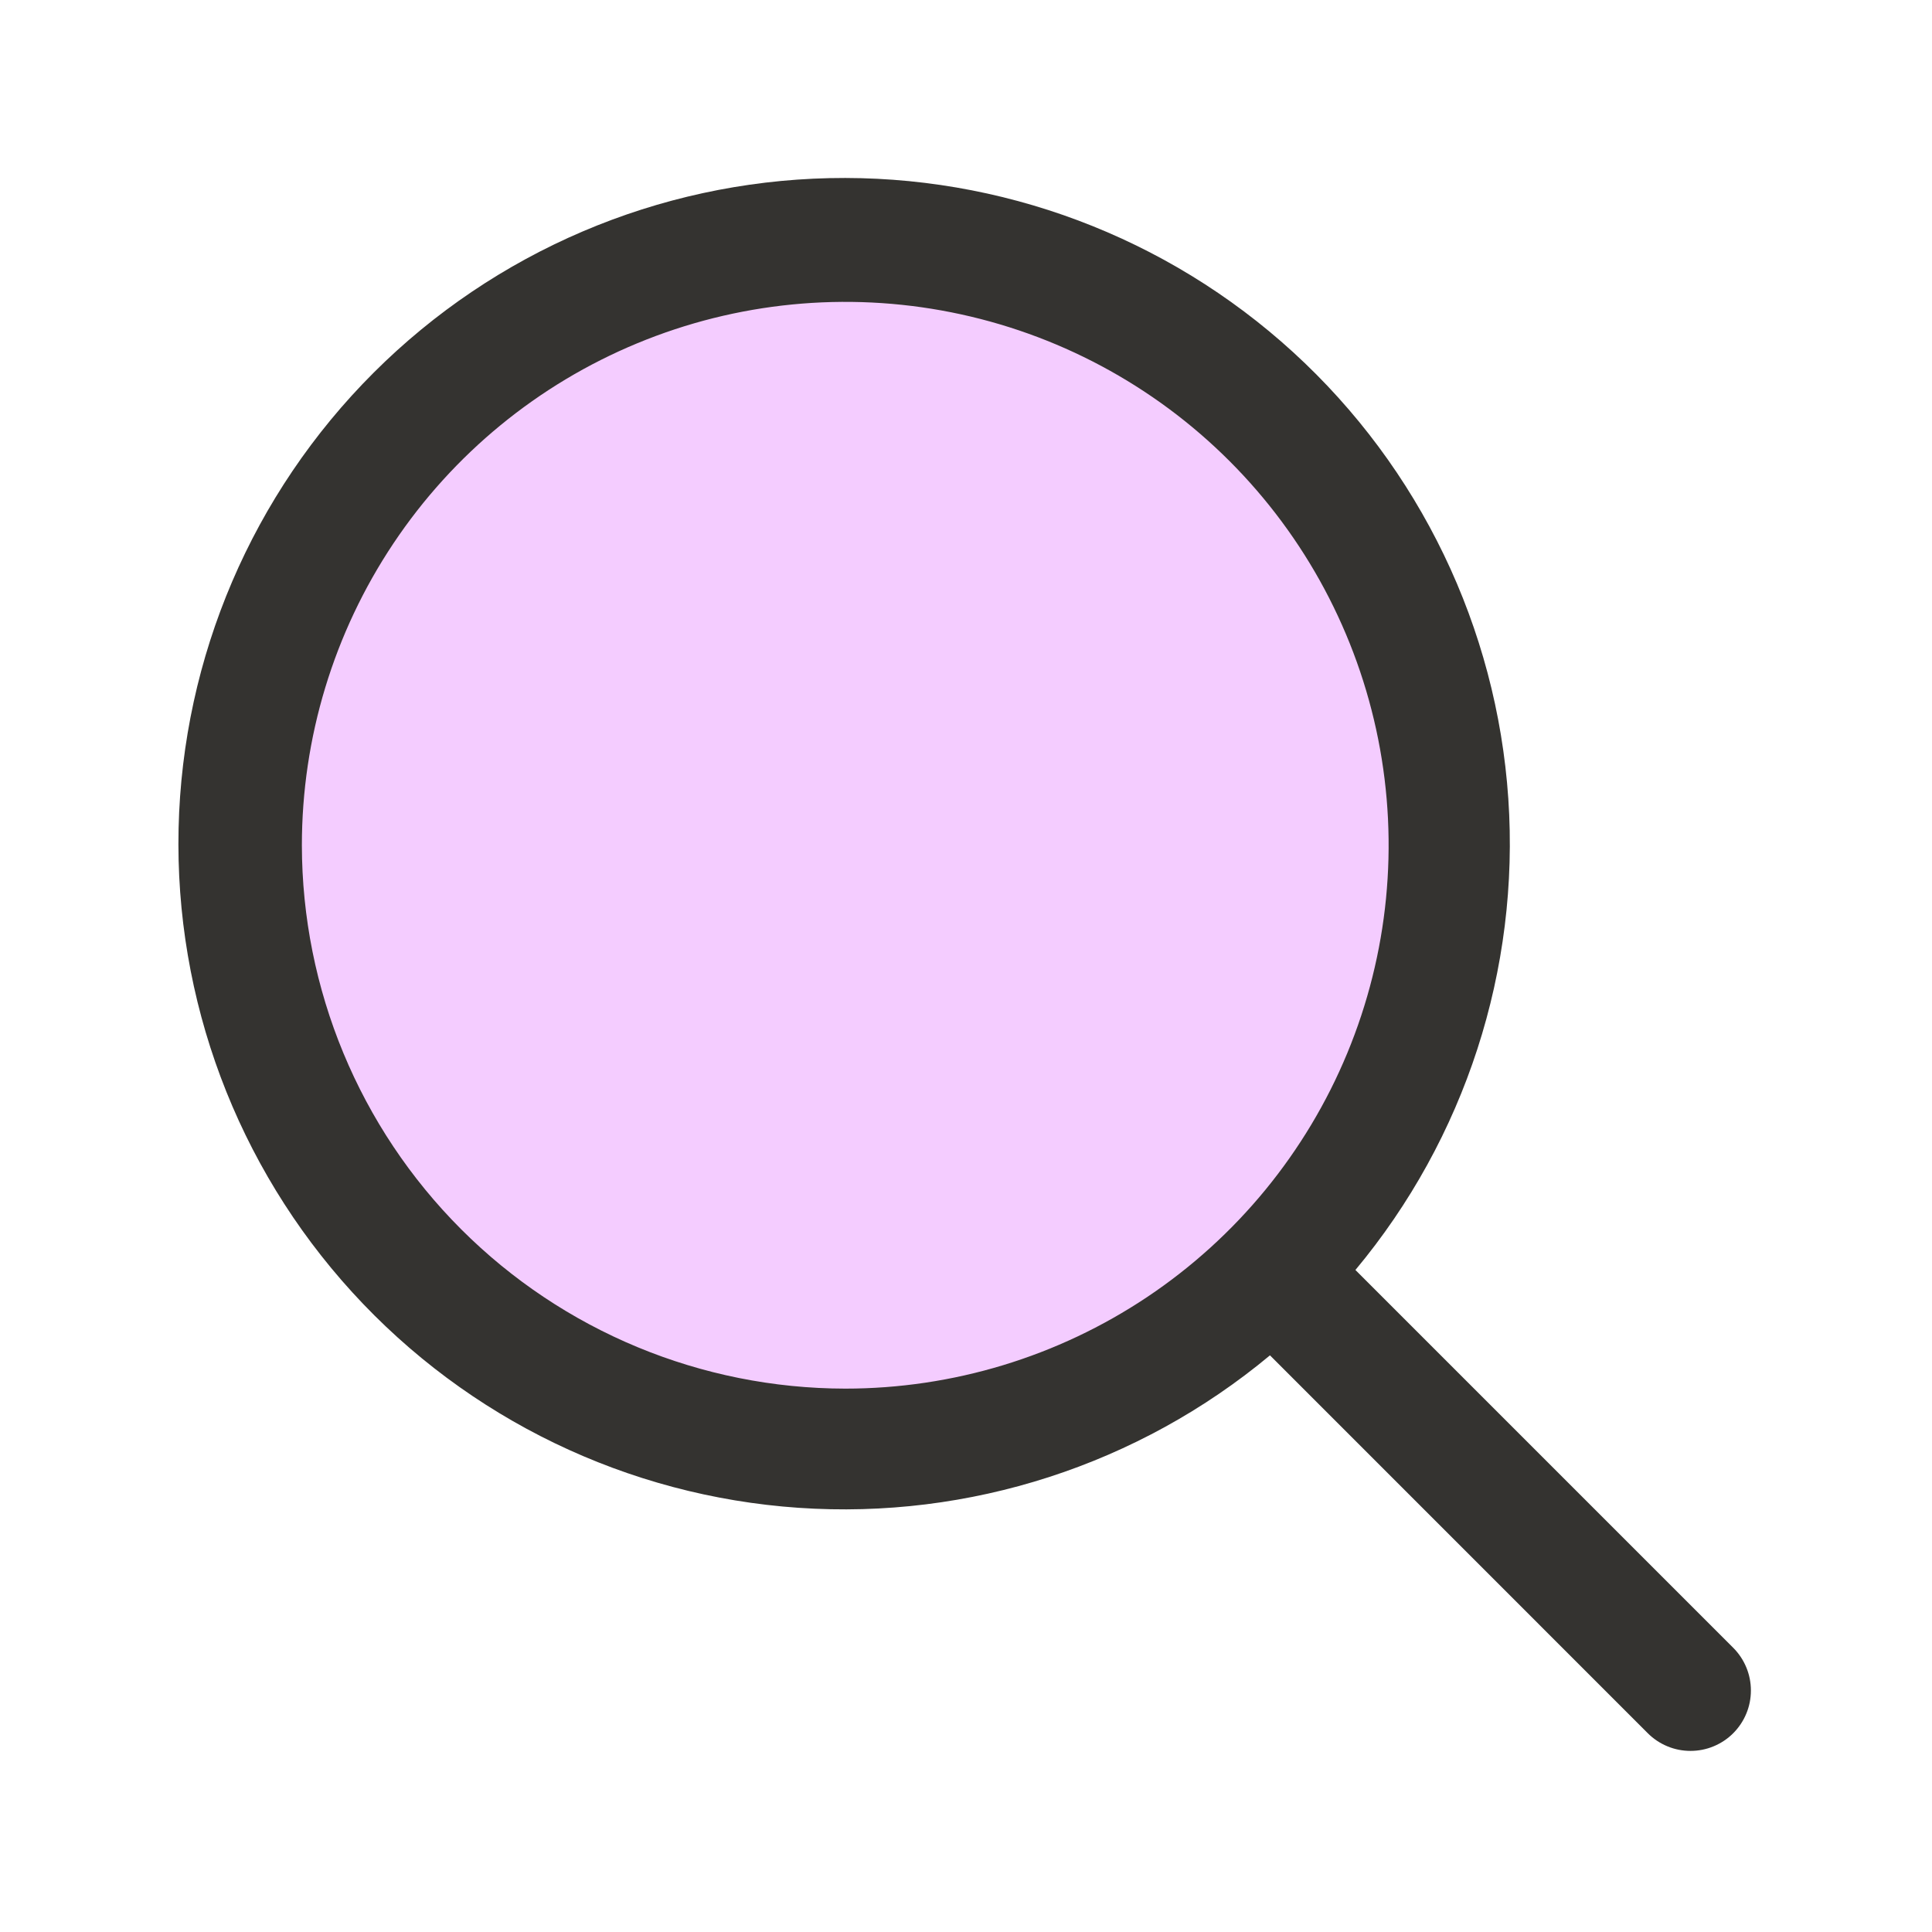 <svg width="80" height="80" viewBox="0 0 80 80" fill="none" xmlns="http://www.w3.org/2000/svg">
<g id="MagnifyingGlass">
<path id="Vector" opacity="0.2" d="M60 35C60 39.944 58.534 44.778 55.787 48.889C53.04 53.001 49.135 56.205 44.567 58.097C39.999 59.989 34.972 60.484 30.123 59.52C25.273 58.555 20.819 56.174 17.322 52.678C13.826 49.181 11.445 44.727 10.48 39.877C9.516 35.028 10.011 30.001 11.903 25.433C13.795 20.865 17 16.96 21.111 14.213C25.222 11.466 30.055 10 35 10C38.283 10 41.534 10.647 44.567 11.903C47.6 13.159 50.356 15.001 52.678 17.322C54.999 19.644 56.841 22.4 58.097 25.433C59.353 28.466 60 31.717 60 35Z" fill="#CC00FF"/>
<path id="Vector_2" d="M71.769 68.231L56.125 52.587C60.668 47.139 62.936 40.148 62.456 33.07C61.976 25.992 58.786 19.372 53.549 14.586C48.312 9.8 41.432 7.218 34.34 7.376C27.247 7.534 20.489 10.42 15.47 15.434C10.451 20.448 7.559 27.204 7.395 34.297C7.231 41.389 9.807 48.271 14.588 53.512C19.37 58.754 25.987 61.949 33.065 62.435C40.142 62.922 47.135 60.66 52.587 56.122L68.231 71.769C68.463 72.001 68.739 72.185 69.043 72.311C69.346 72.437 69.671 72.501 70 72.501C70.329 72.501 70.654 72.437 70.957 72.311C71.261 72.185 71.537 72.001 71.769 71.769C72.001 71.536 72.185 71.261 72.311 70.957C72.437 70.654 72.501 70.329 72.501 70C72.501 69.671 72.437 69.346 72.311 69.043C72.185 68.739 72.001 68.463 71.769 68.231ZM12.5 35C12.5 30.55 13.82 26.2 16.292 22.5C18.764 18.799 22.278 15.916 26.39 14.213C30.501 12.51 35.025 12.064 39.389 12.932C43.754 13.8 47.763 15.943 50.91 19.09C54.057 22.237 56.2 26.246 57.068 30.61C57.936 34.975 57.49 39.499 55.787 43.61C54.084 47.722 51.2 51.236 47.5 53.708C43.8 56.18 39.45 57.5 35 57.5C29.035 57.493 23.316 55.121 19.097 50.903C14.879 46.684 12.507 40.965 12.5 35Z" fill="#343330"/>
</g>
</svg>
